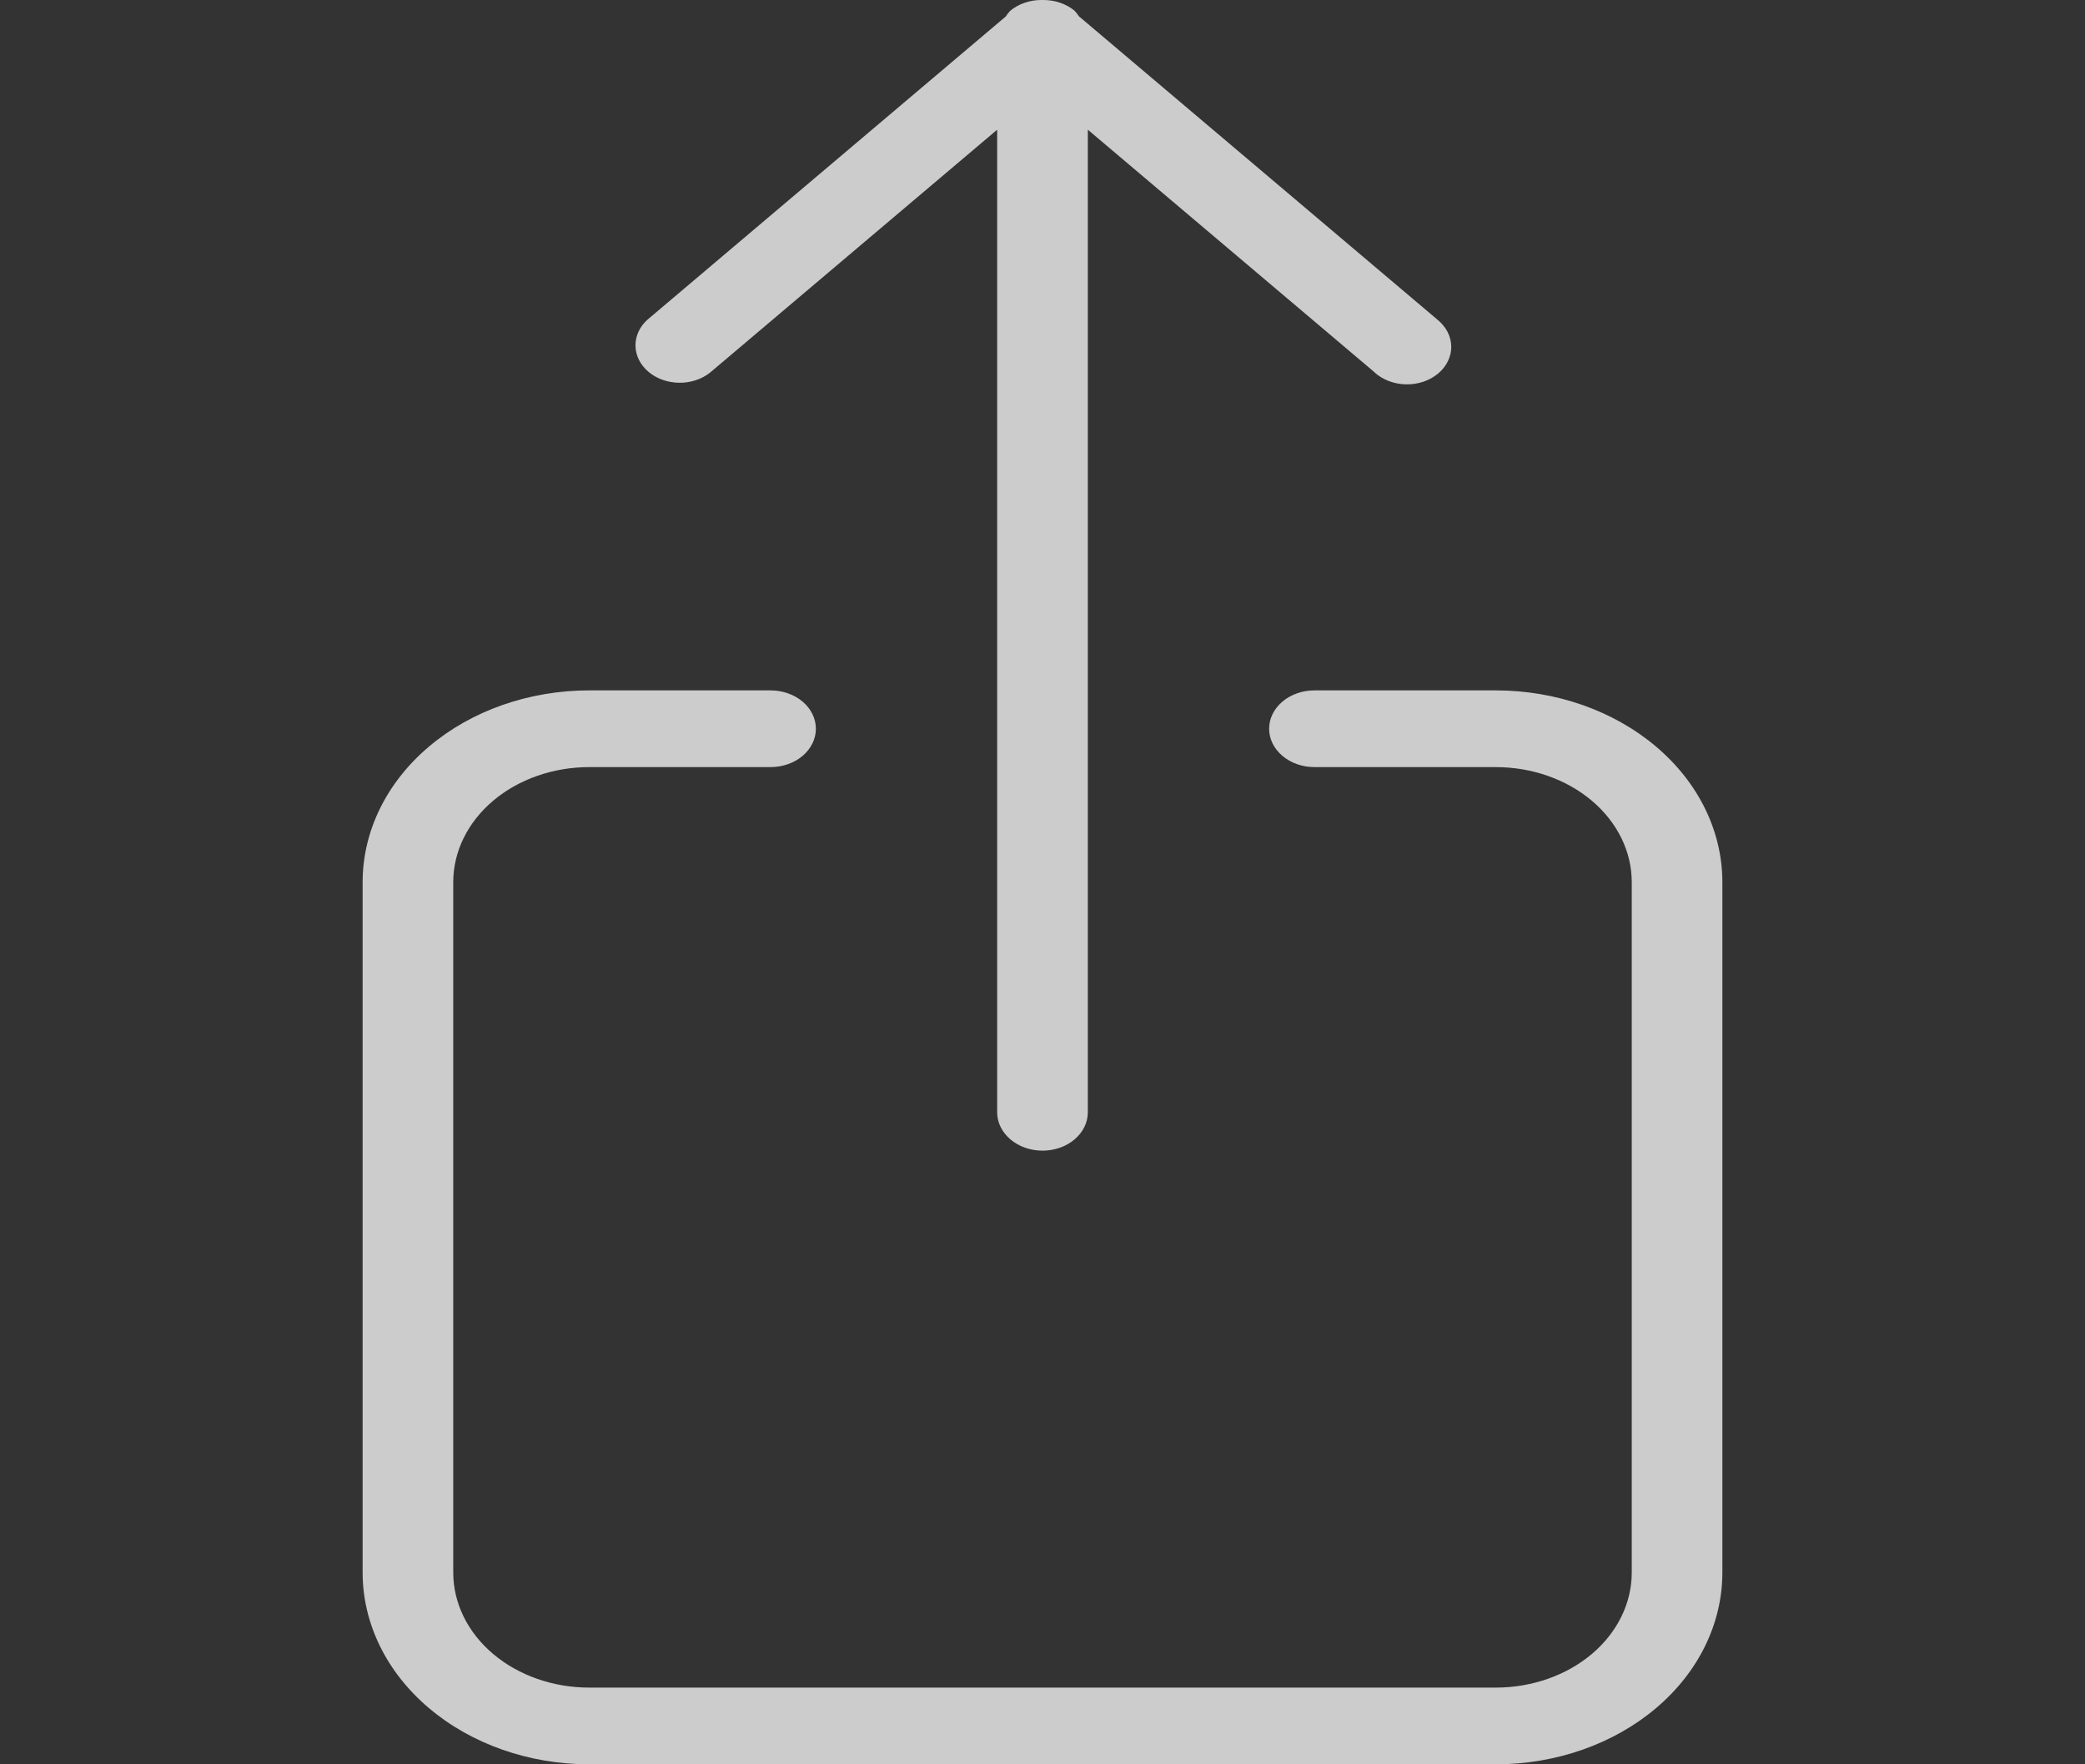 <svg width="39" height="33" viewBox="0 0 39 33" fill="none" xmlns="http://www.w3.org/2000/svg">
<rect x="0" y="0" width="39" height="33" fill="#333333" stroke="none"/>
<g clip-path="url(#clip0_43_3)">
<path fill-rule="evenodd" clip-rule="evenodd" d="M27.978 33H11.022C9.897 33 8.819 32.622 8.024 31.949C7.229 31.277 6.783 30.364 6.783 29.413V16.5C6.783 15.549 7.229 14.636 8.024 13.964C8.819 13.291 9.897 12.913 11.022 12.913H14.413C14.638 12.913 14.854 12.989 15.013 13.123C15.172 13.258 15.261 13.44 15.261 13.63C15.261 13.821 15.172 14.003 15.013 14.138C14.854 14.272 14.638 14.348 14.413 14.348H11.022C10.347 14.348 9.7 14.575 9.223 14.978C8.746 15.382 8.478 15.929 8.478 16.5V29.413C8.478 29.984 8.746 30.531 9.223 30.935C9.7 31.338 10.347 31.565 11.022 31.565H27.978C28.653 31.565 29.3 31.338 29.777 30.935C30.254 30.531 30.522 29.984 30.522 29.413V16.5C30.522 15.929 30.254 15.382 29.777 14.978C29.3 14.575 28.653 14.348 27.978 14.348H24.587C24.362 14.348 24.146 14.272 23.988 14.138C23.828 14.003 23.739 13.821 23.739 13.63C23.739 13.44 23.828 13.258 23.988 13.123C24.146 12.989 24.362 12.913 24.587 12.913H27.978C29.103 12.913 30.181 13.291 30.976 13.964C31.771 14.636 32.217 15.549 32.217 16.5V29.413C32.217 30.364 31.771 31.277 30.976 31.949C30.181 32.622 29.103 33 27.978 33ZM25.718 6.969L20.348 2.426V20.804C20.348 20.995 20.259 21.177 20.099 21.312C19.941 21.446 19.725 21.522 19.5 21.522C19.275 21.522 19.059 21.446 18.901 21.312C18.741 21.177 18.652 20.995 18.652 20.804V2.426L13.282 6.969C13.125 7.094 12.917 7.162 12.702 7.159C12.487 7.156 12.281 7.083 12.129 6.954C11.977 6.825 11.89 6.652 11.887 6.47C11.883 6.287 11.964 6.111 12.111 5.979L18.813 0.308C18.836 0.271 18.863 0.237 18.894 0.204C18.972 0.138 19.065 0.086 19.168 0.051C19.271 0.016 19.381 -0.002 19.491 1.28176e-05H19.5H19.509C19.618 -0.001 19.727 0.016 19.829 0.051C19.931 0.086 20.024 0.137 20.102 0.203C20.131 0.234 20.157 0.268 20.179 0.303L26.885 5.977C26.965 6.042 27.03 6.119 27.075 6.205C27.12 6.291 27.144 6.383 27.146 6.477C27.148 6.571 27.127 6.664 27.085 6.751C27.044 6.838 26.982 6.918 26.903 6.984C26.825 7.05 26.731 7.103 26.629 7.138C26.526 7.173 26.416 7.191 26.305 7.189C26.194 7.188 26.084 7.167 25.983 7.129C25.881 7.091 25.79 7.036 25.714 6.968L25.718 6.969Z" fill="white" fill-opacity="0.75"/>
</g>
<defs>
<clipPath id="clip0_43_3">
<rect width="39" height="33" fill="white"/>
</clipPath>
</defs>
</svg>
